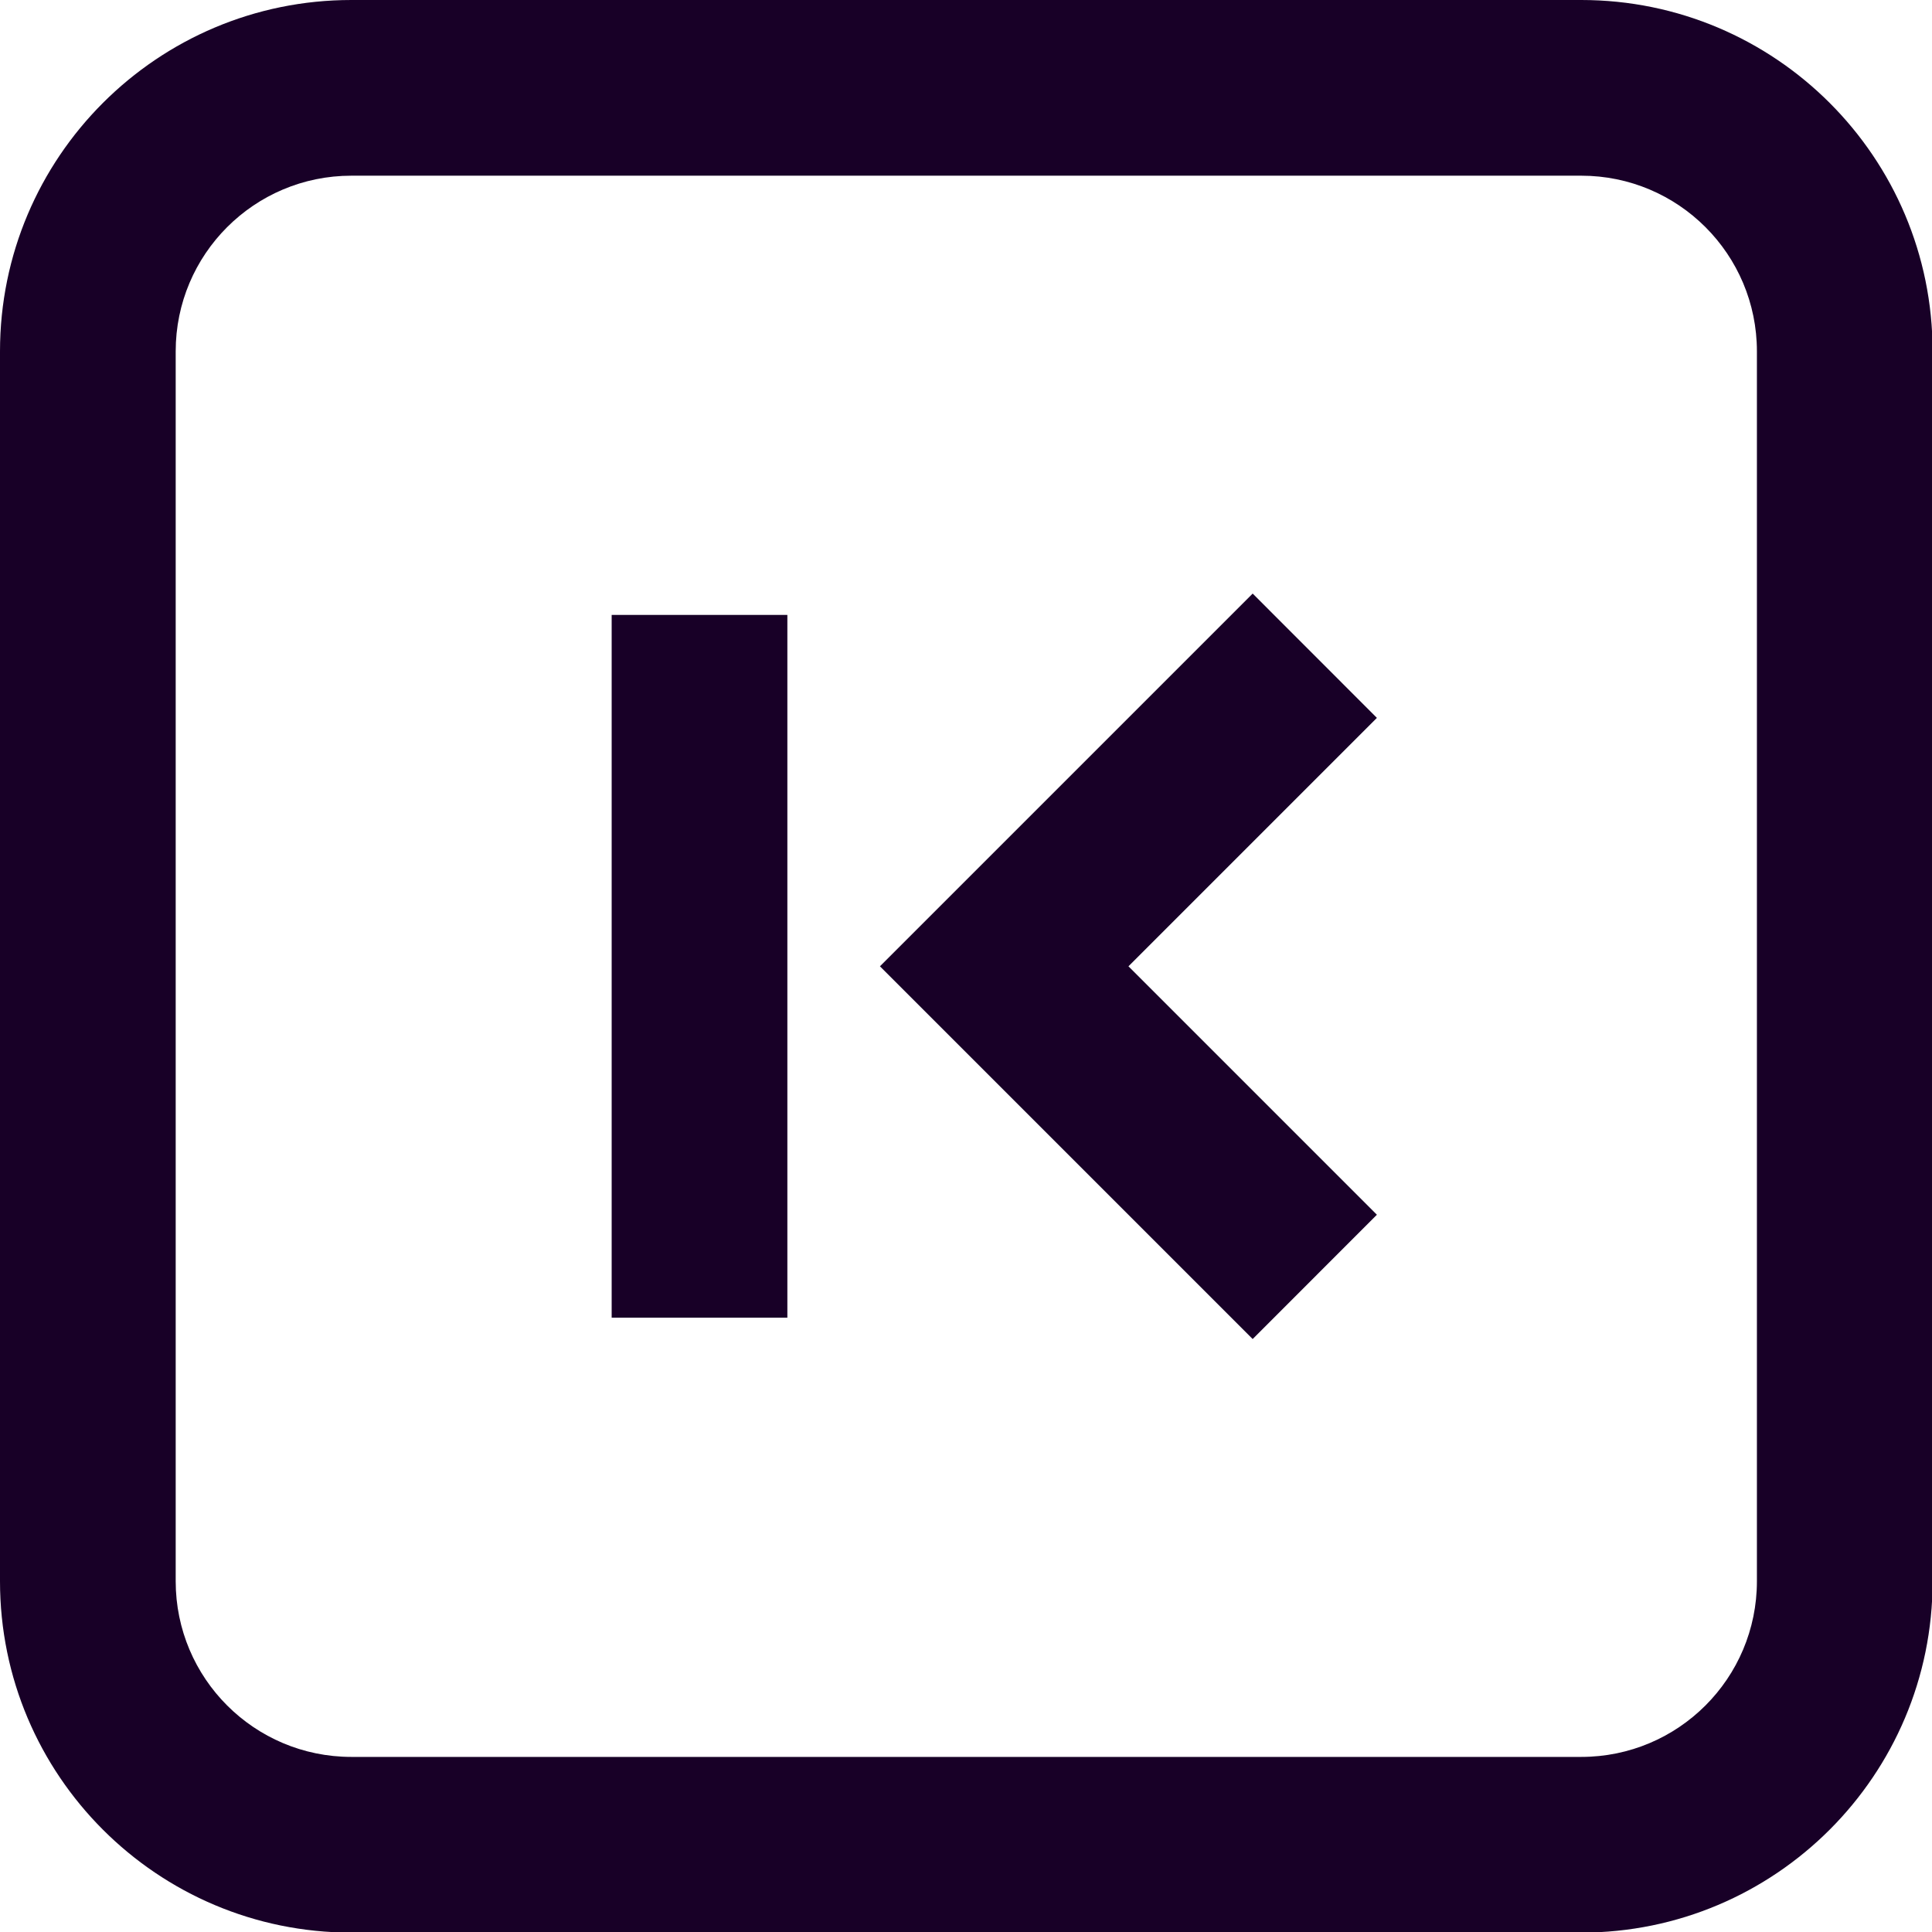 <?xml version="1.0" encoding="UTF-8" standalone="no"?>
<svg
   fill="none"
   height="32"
   viewBox="0 0 32 32"
   width="32"
   version="1.1"
   id="svg8"
   sodipodi:docname="face-r-left-chevron-push.svg"
   inkscape:version="1.1.1 (3bf5ae0d25, 2021-09-20)"
   xmlns:inkscape="http://www.inkscape.org/namespaces/inkscape"
   xmlns:sodipodi="http://sodipodi.sourceforge.net/DTD/sodipodi-0.dtd"
   xmlns="http://www.w3.org/2000/svg"
   xmlns:svg="http://www.w3.org/2000/svg">
  <defs
     id="defs12" />
  <sodipodi:namedview
     id="namedview10"
     pagecolor="#ffffff"
     bordercolor="#666666"
     borderopacity="1.0"
     inkscape:pageshadow="2"
     inkscape:pageopacity="0.0"
     inkscape:pagecheckerboard="0"
     showgrid="false"
     inkscape:zoom="27.28125"
     inkscape:cx="15.981672"
     inkscape:cy="15.981672"
     inkscape:window-width="3840"
     inkscape:window-height="2080"
     inkscape:window-x="2293"
     inkscape:window-y="35"
     inkscape:window-maximized="1"
     inkscape:current-layer="svg8" />
  <g
     id="g832"
     transform="matrix(1.455,0,0,1.455,-1.455,-1.455)">
    <path
       d="M 16.674,9.172 15.26,7.757 11.017,12 15.26,16.243 16.674,14.828 13.846,12 Z"
       fill="#180027"
       id="path2" />
    <path
       d="m 9.963,8 v 8 h -2 V 8 Z"
       fill="#180027"
       id="path4" />
    <path
       clip-rule="evenodd"
       d="M 1,5 C 1,2.791 2.791,1 5,1 h 14 c 2.209,0 4,1.791 4,4 v 14 c 0,2.209 -1.791,4 -4,4 H 5 C 2.791,23 1,21.209 1,19 Z M 5,3 h 14 c 1.105,0 2,0.895 2,2 v 14 c 0,1.105 -0.895,2 -2,2 H 5 C 3.895,21 3,20.105 3,19 V 5 C 3,3.895 3.895,3 5,3 Z"
       fill="#180027"
       fill-rule="evenodd"
       id="path6" />
  </g>
</svg>
